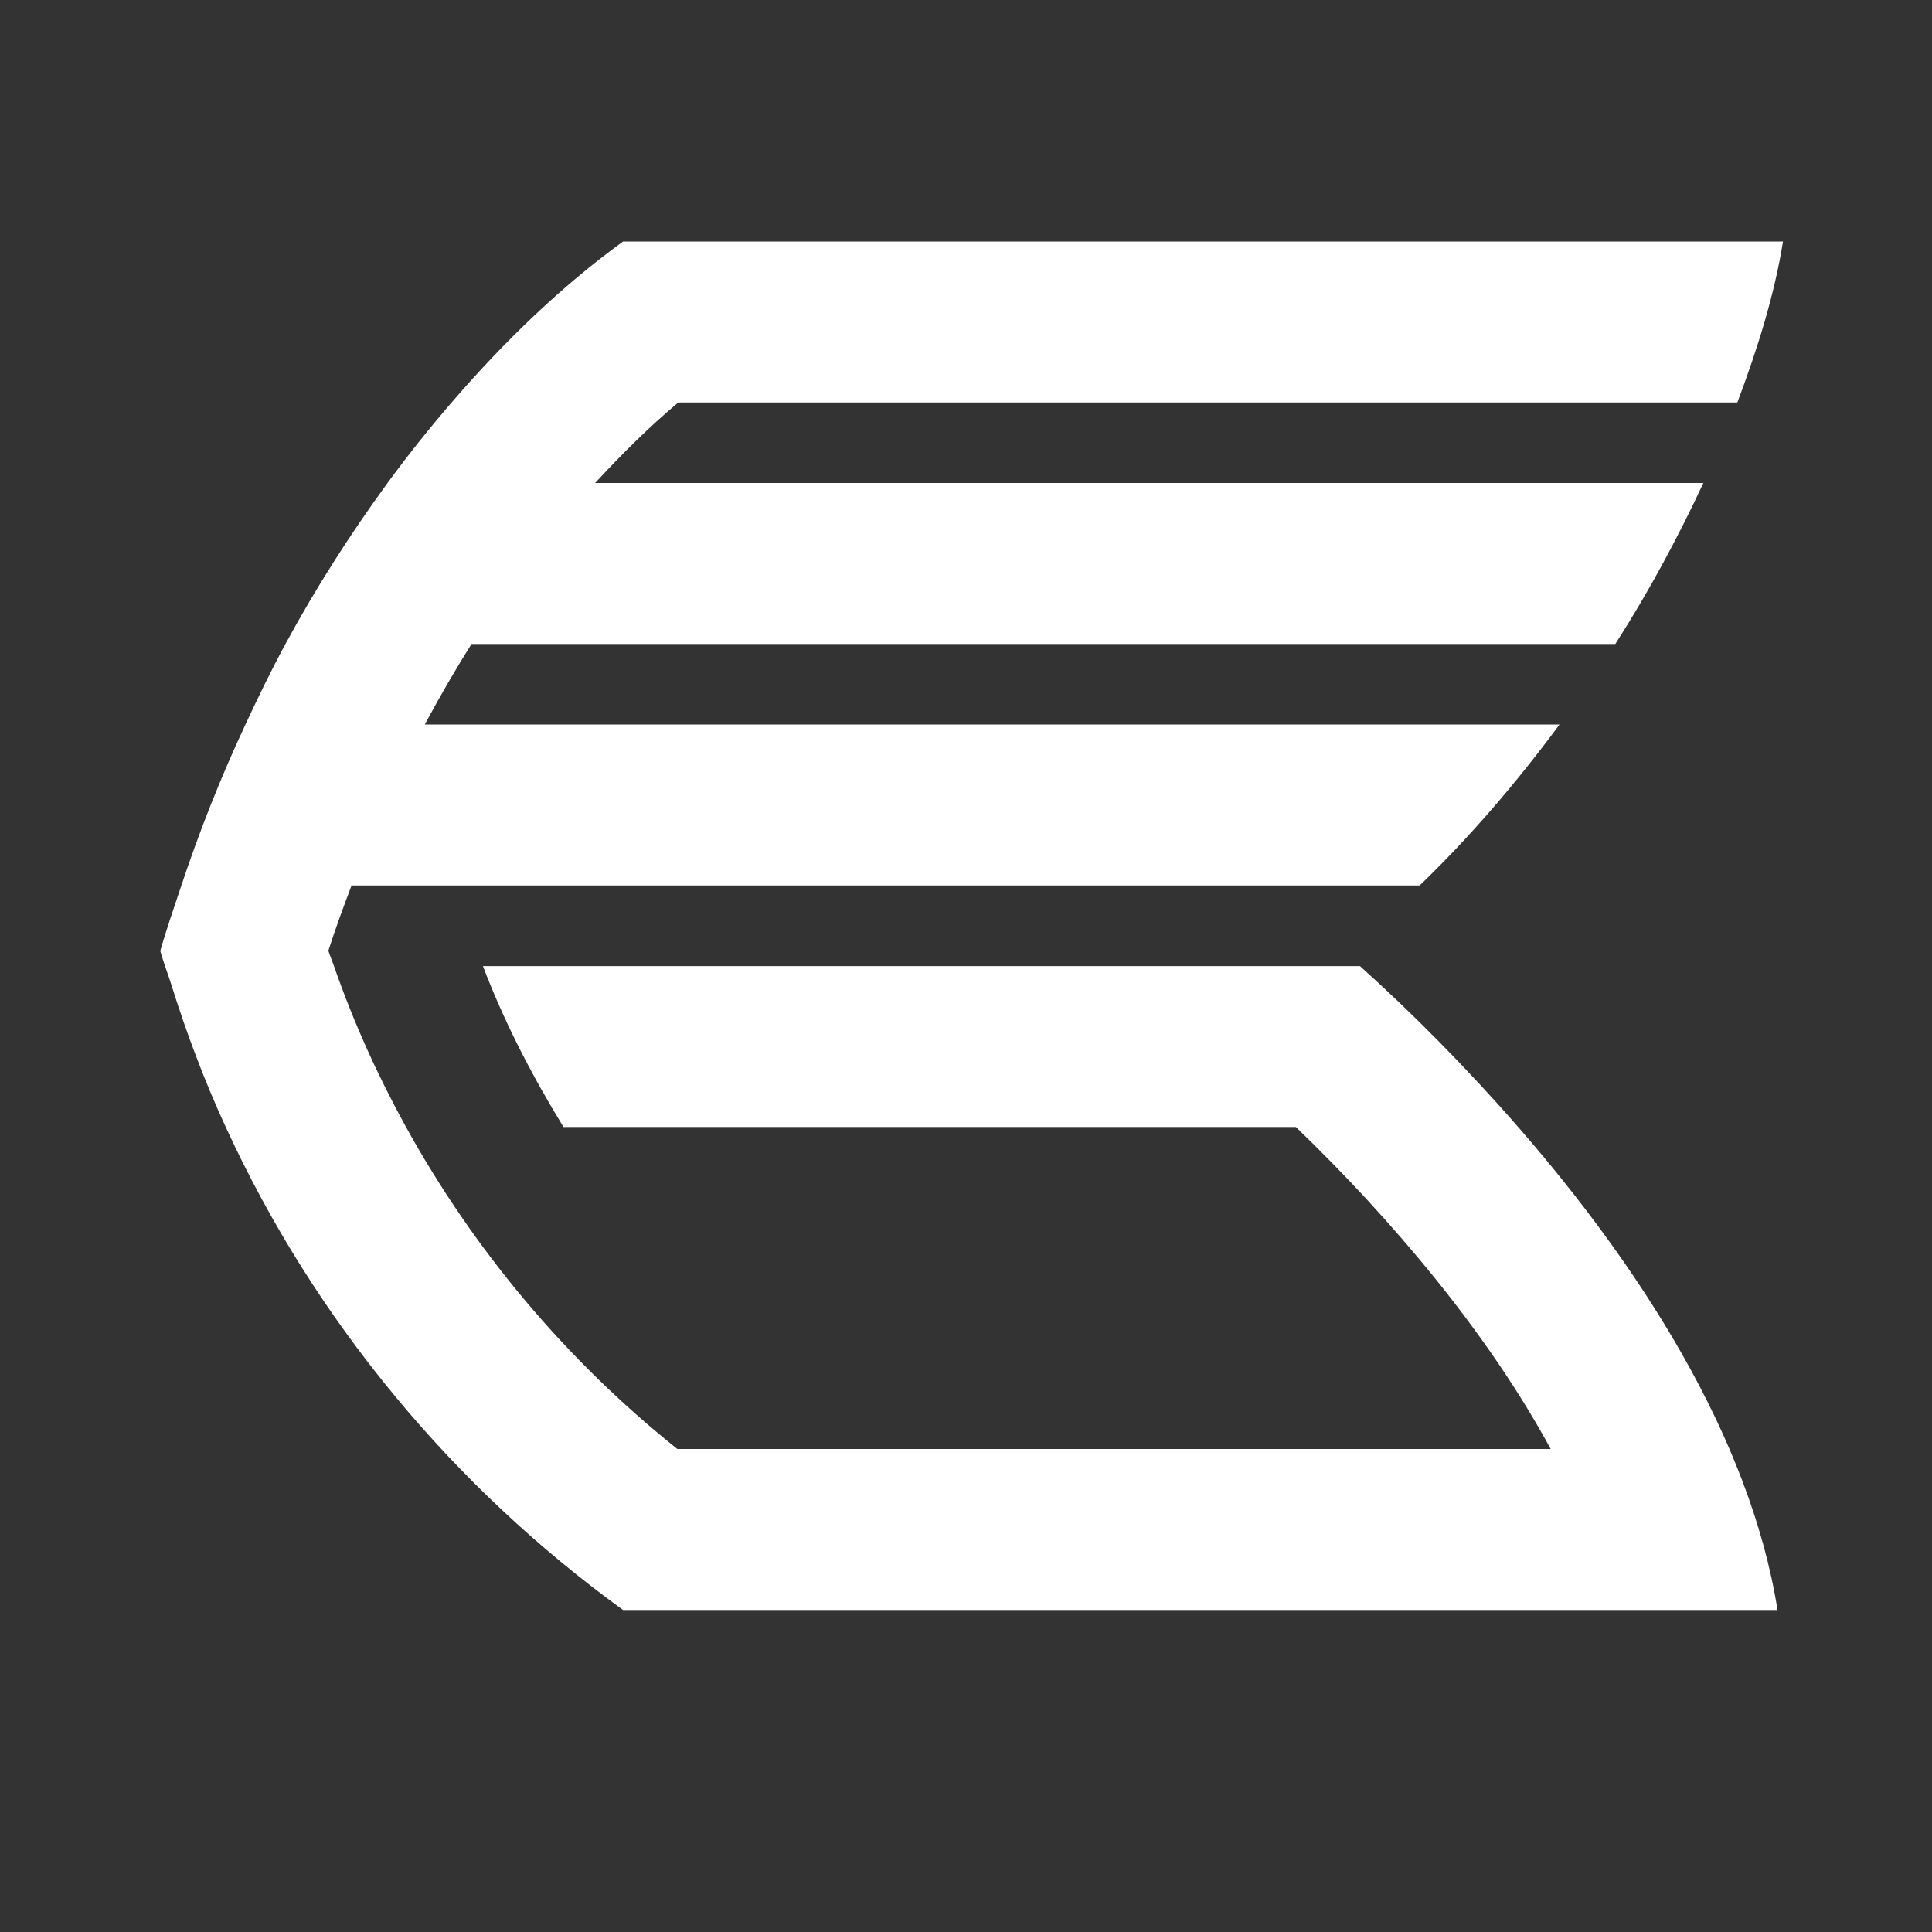 <?xml version="1.0" encoding="utf-8"?>
<!-- Generator: Adobe Illustrator 19.2.1, SVG Export Plug-In . SVG Version: 6.00 Build 0)  -->
<svg version="1.0" id="Layer_2" xmlns="http://www.w3.org/2000/svg" xmlns:xlink="http://www.w3.org/1999/xlink" x="0px" y="0px"
	 width="24px" height="24px" viewBox="0 0 24 24" enable-background="new 0 0 24 24" xml:space="preserve">
<rect x="0" y="0" width="24" height="24" fill="#333333" stroke="none"/>
<g id="check">
</g>
<g>
	<path fill="#FFFFFF" d="M8.426,5h13.156c0.256-0.678,0.464-1.354,0.567-2H7.74C6.975,3.555,6.265,4.24,5.61,5
		C5.334,5.32,5.068,5.653,4.814,6c-0.462,0.633-0.89,1.302-1.268,2C3.368,8.328,3.206,8.663,3.049,9
		c-0.308,0.658-0.572,1.327-0.796,2c-0.09,0.272-0.186,0.543-0.262,0.814c0.04,0.142,0.093,0.277,0.137,0.417
		c0.19,0.608,0.414,1.2,0.676,1.769C3.917,16.423,5.641,18.478,7.74,20h14.341c-0.343-2.155-1.72-4.276-3.221-5.999
		c-0.659-0.756-1.335-1.433-1.966-2H5.999C6.265,12.698,6.608,13.362,7,14h9.098c1.188,1.146,2.381,2.552,3.165,4H8.414
		c-1.389-1.109-2.529-2.477-3.37-3.999c-0.354-0.642-0.655-1.309-0.895-2c-0.022-0.064-0.049-0.126-0.07-0.19
		C4.166,11.537,4.266,11.268,4.367,11h13.268c0.593-0.57,1.184-1.25,1.738-2H5.277c0.184-0.343,0.377-0.678,0.581-1h14.208
		c0.413-0.643,0.775-1.318,1.094-2H7.393C7.727,5.638,8.07,5.297,8.426,5z"/>
</g>
</svg>
